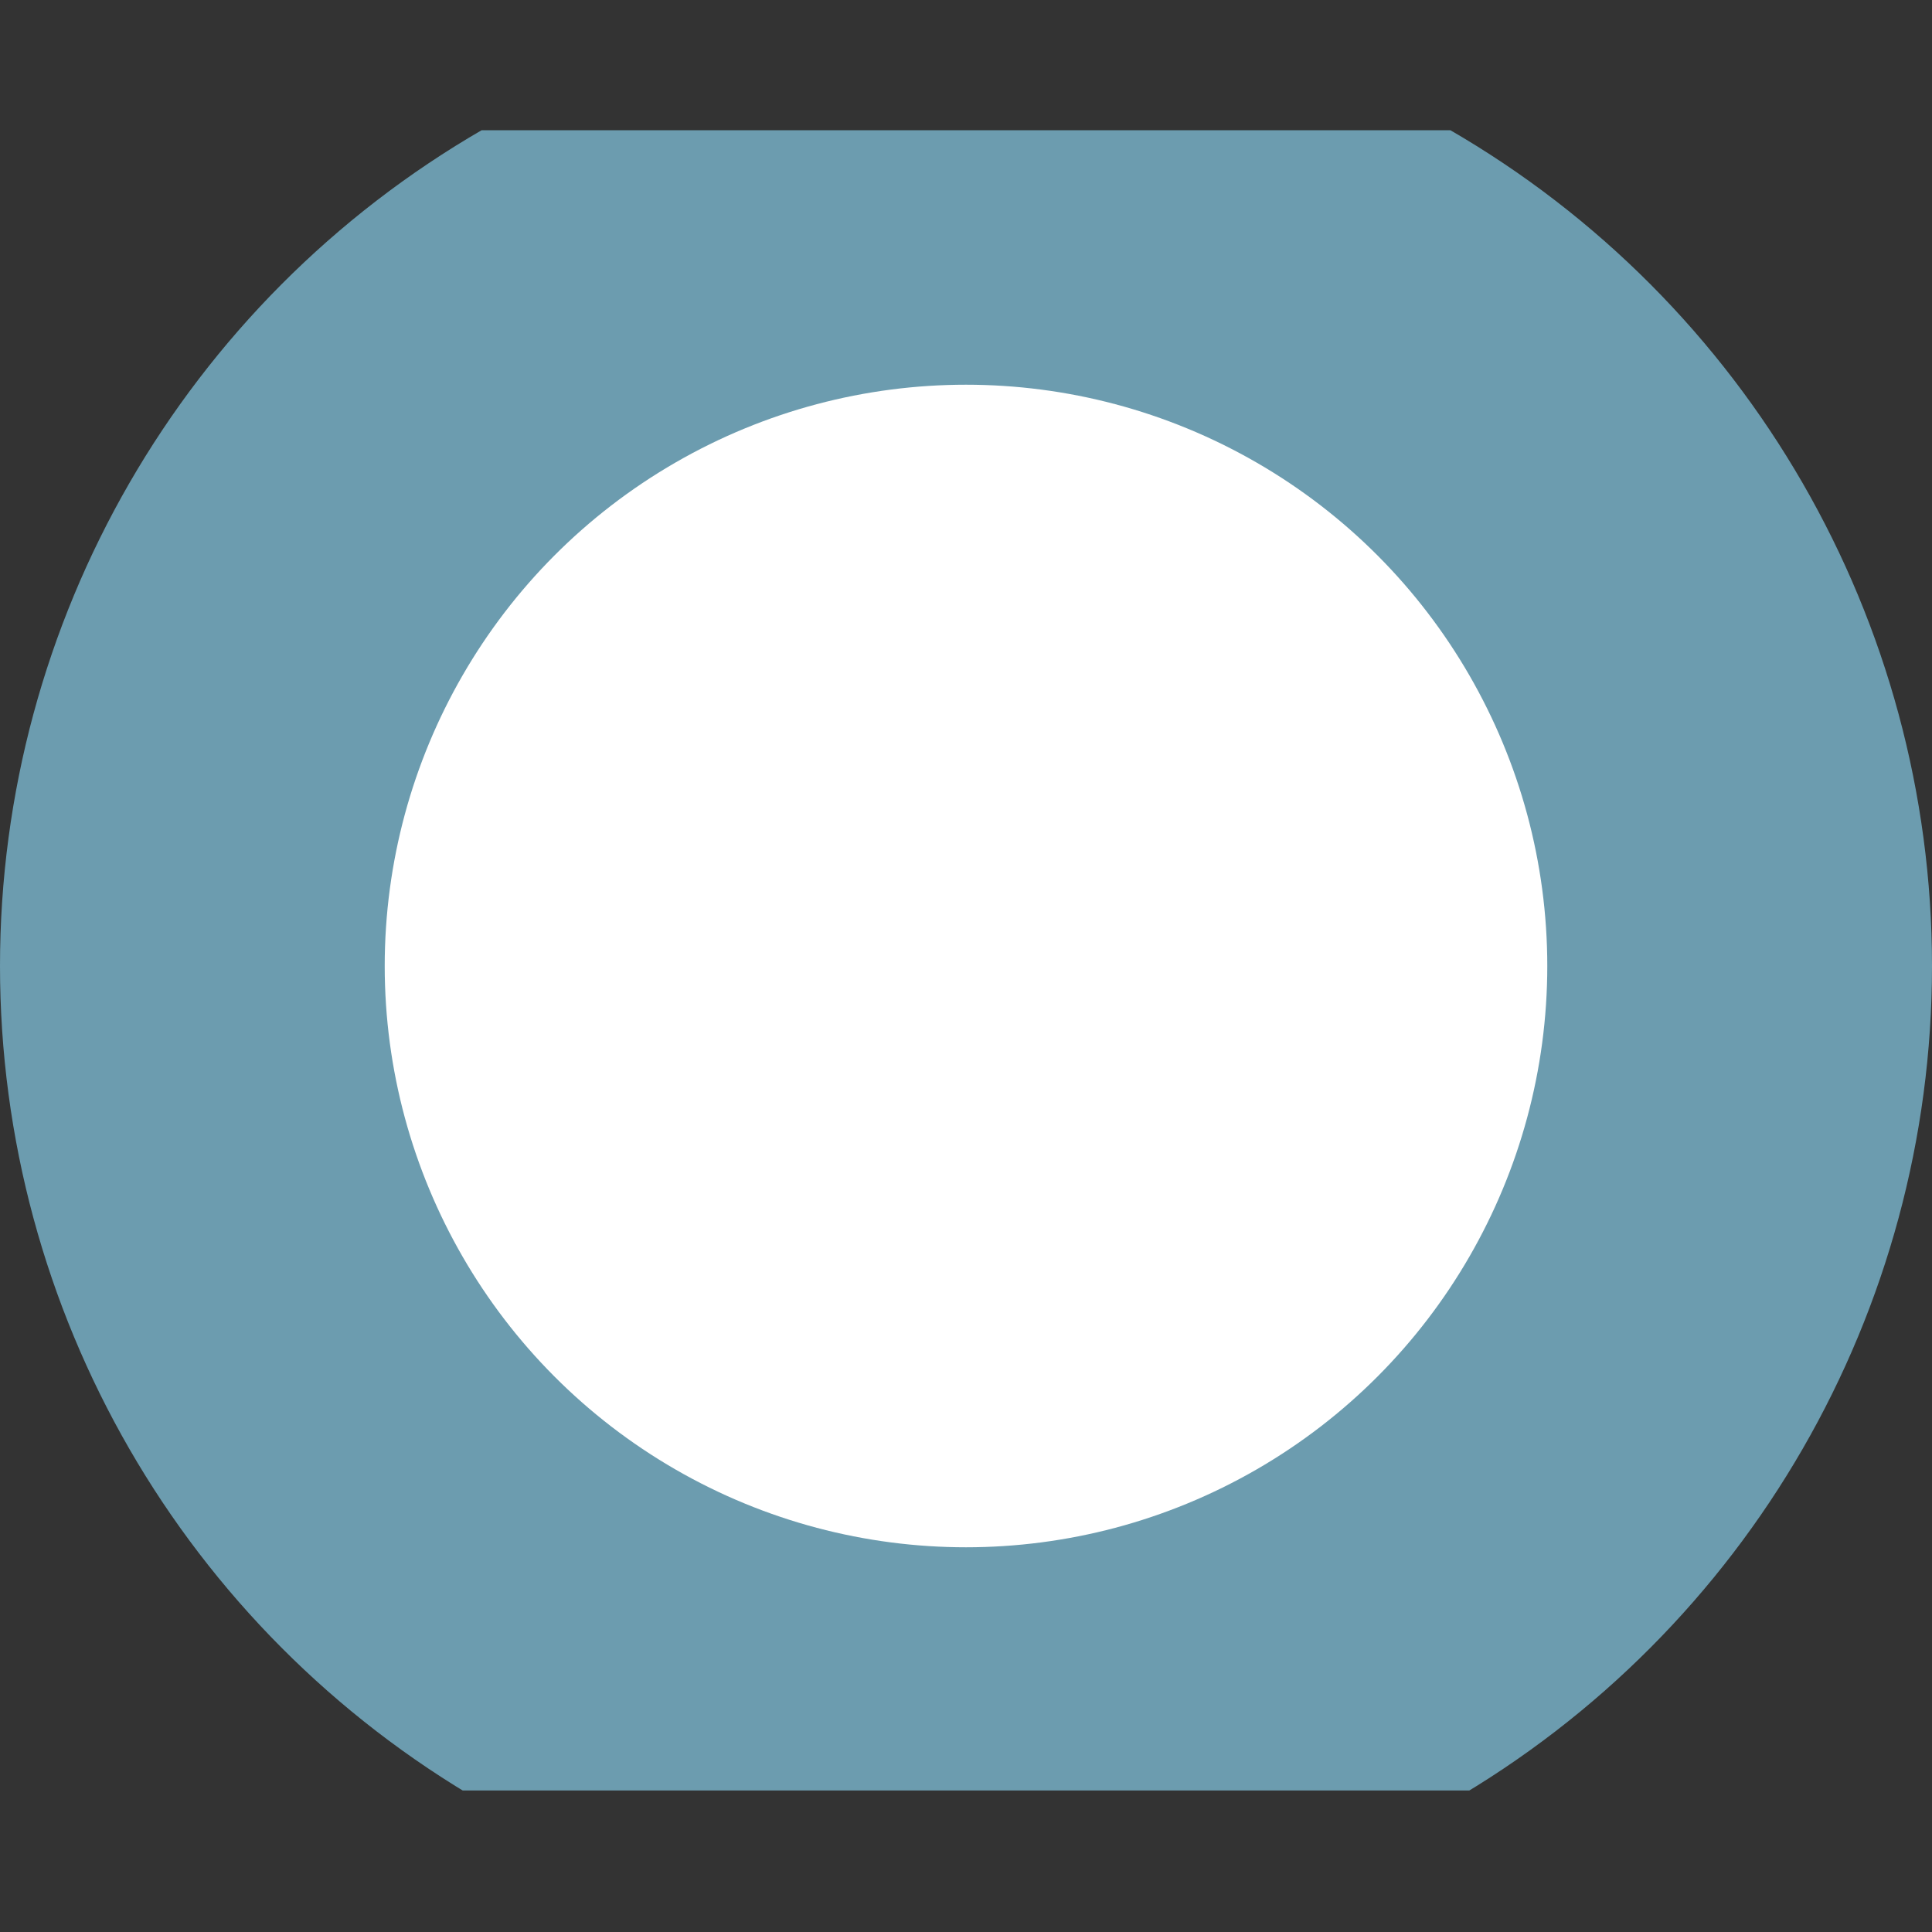 <svg xmlns="http://www.w3.org/2000/svg" xmlns:xlink="http://www.w3.org/1999/xlink" viewBox="0 0 240.8 240.8"><rect x="0" y="0" width="240.8" height="240.8" fill="#333333" stroke="none"/><defs><style>.cls-1{fill:none;}.cls-2{clip-path:url(#clip-path);}.cls-3{fill:#85cae4;opacity:0.7;}.cls-4{fill:#fff;}</style><clipPath id="clip-path" transform="translate(-51.33)"><rect class="cls-1" y="16.23" width="344.45" height="206.93"/></clipPath></defs><title>background_circle</title><g id="Layer_2" data-name="Layer 2"><g id="レイヤー_1" data-name="レイヤー 1"><g class="cls-2"><circle class="cls-3" cx="120.4" cy="120.4" r="120.4"/><circle class="cls-4" cx="120.4" cy="120.4" r="72.45"/></g></g></g></svg>